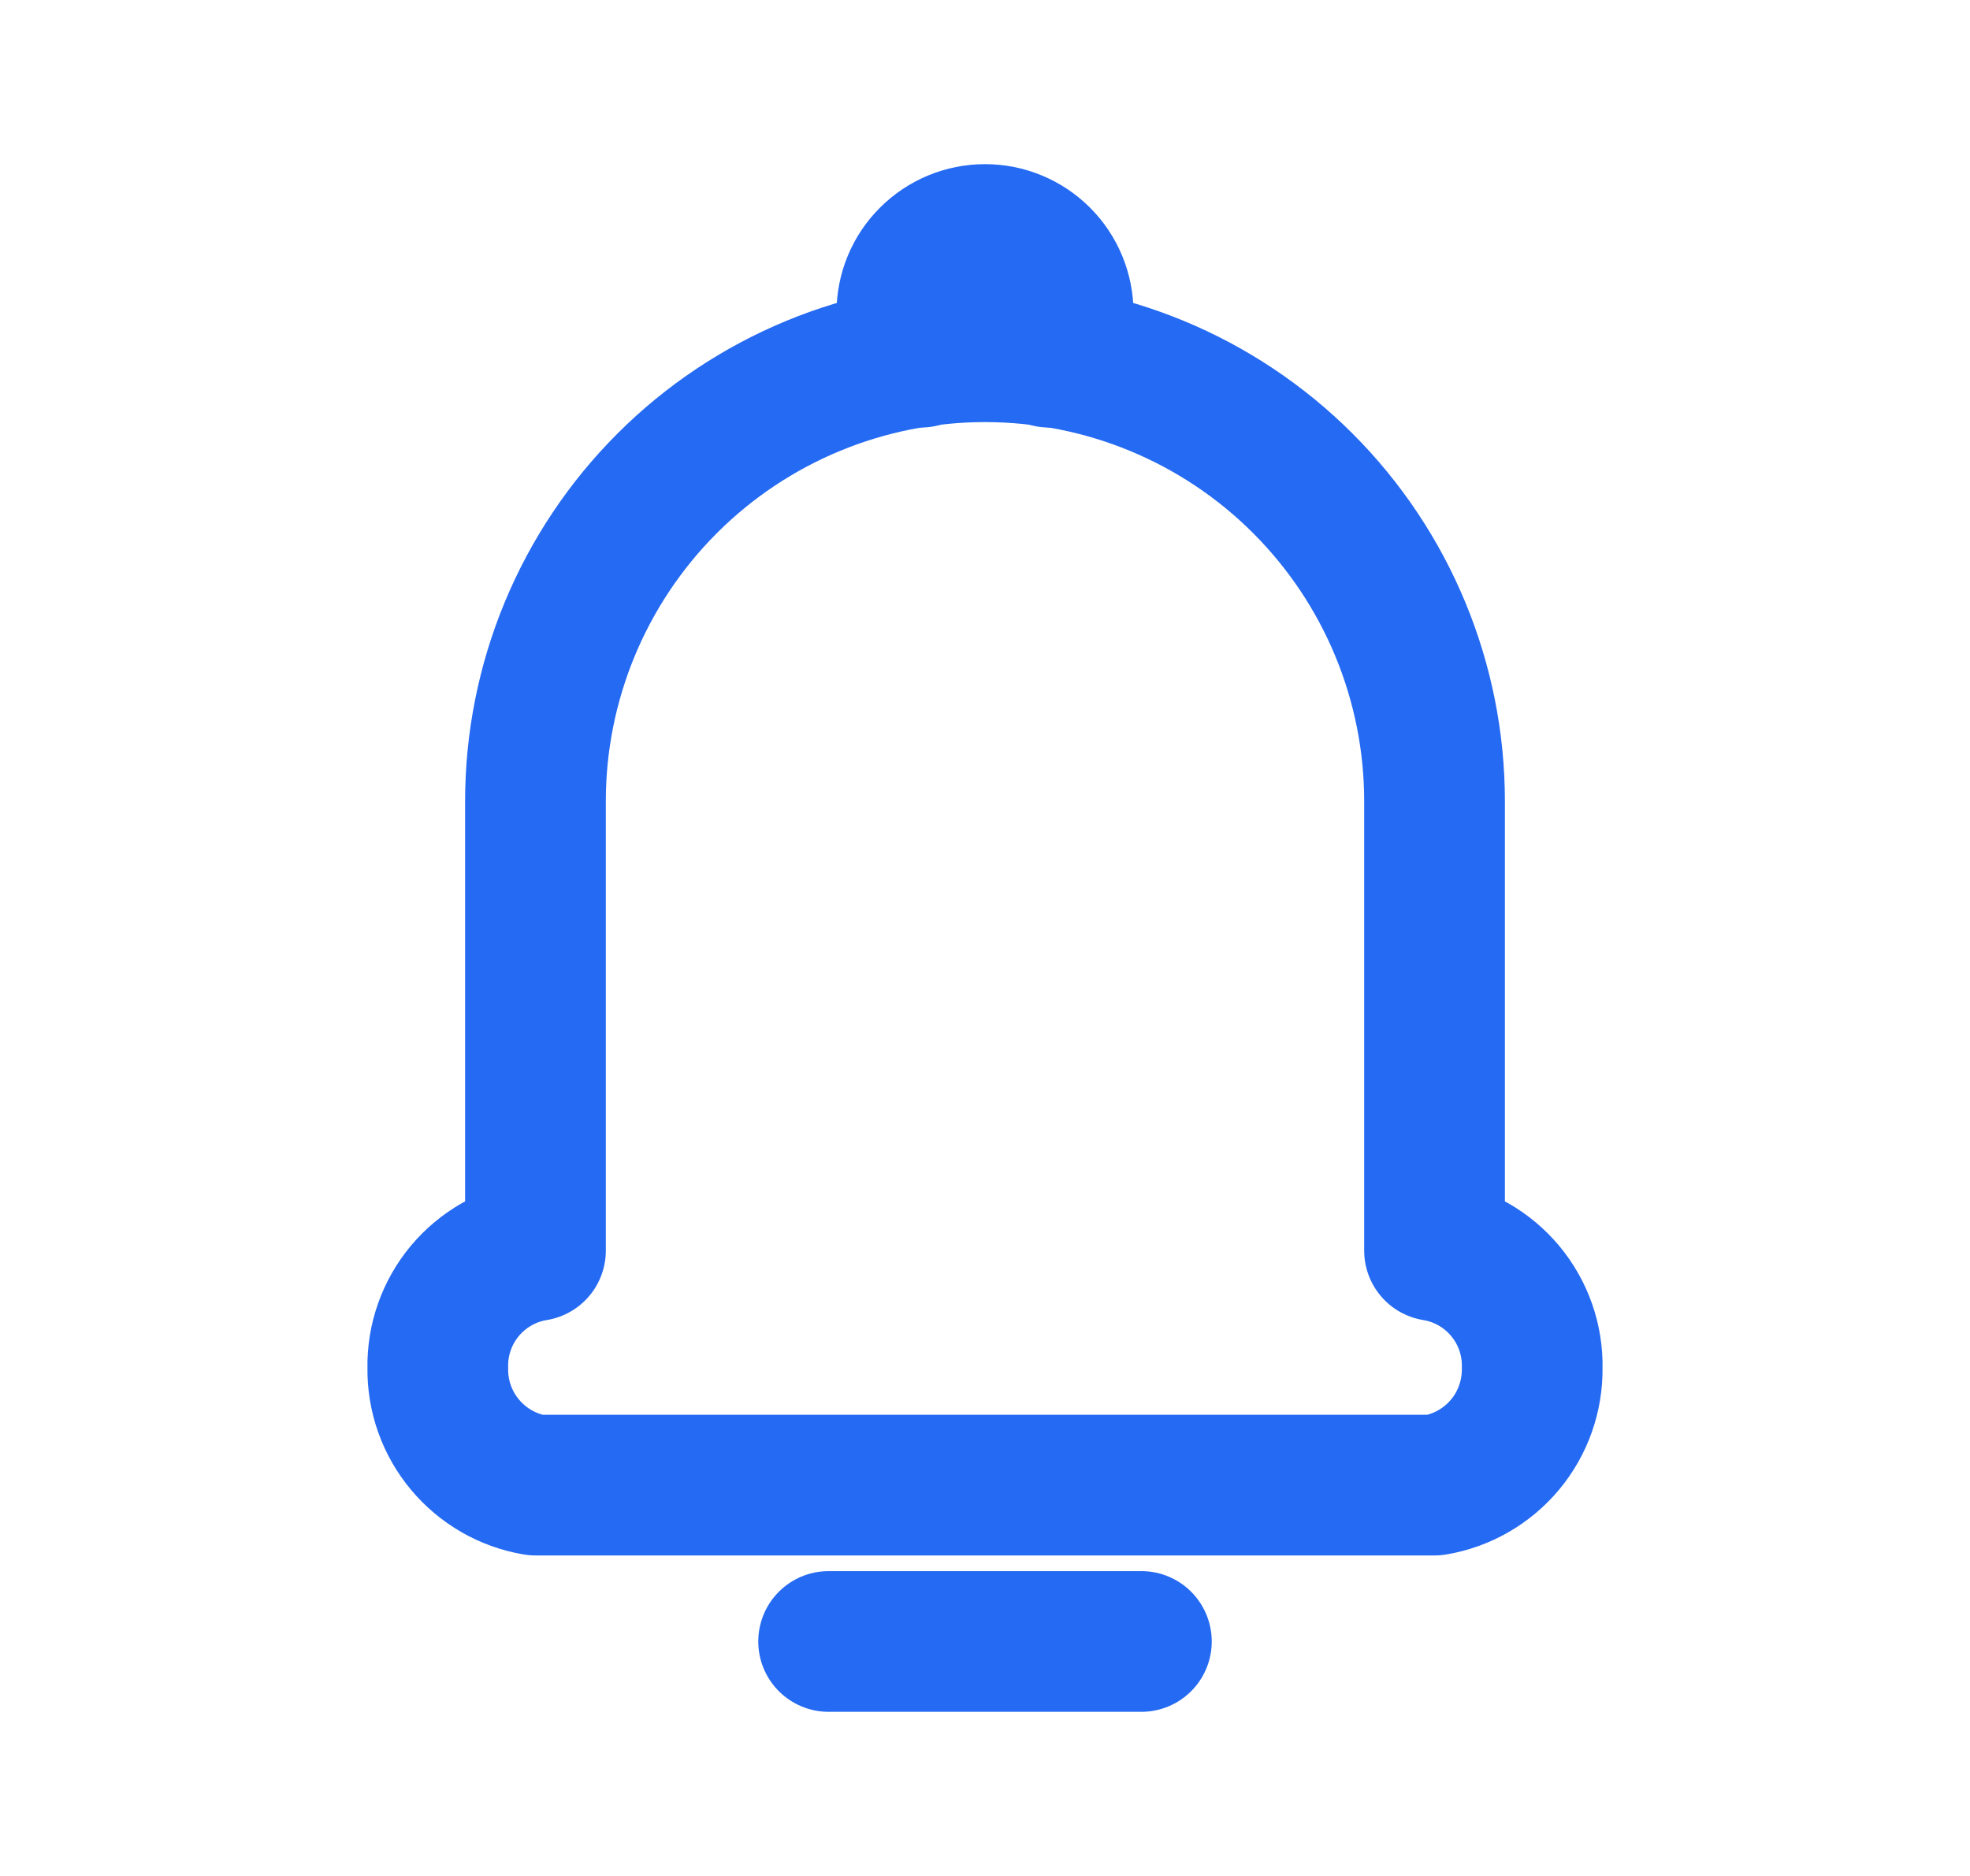 <svg width="21" height="20" viewBox="0 0 21 20" fill="none" xmlns="http://www.w3.org/2000/svg">
<path d="M16.333 14.583C16.337 14.882 16.235 15.172 16.044 15.401C15.853 15.63 15.586 15.784 15.292 15.833H15.083H5.917H5.708C5.414 15.784 5.147 15.63 4.956 15.401C4.765 15.172 4.662 14.882 4.667 14.583C4.661 14.284 4.763 13.994 4.954 13.764C5.146 13.534 5.413 13.381 5.708 13.333V8.542C5.708 7.271 6.213 6.052 7.112 5.153C8.01 4.255 9.229 3.75 10.5 3.75C11.771 3.75 12.99 4.255 13.888 5.153C14.787 6.052 15.292 7.271 15.292 8.542V13.333C15.587 13.381 15.854 13.534 16.046 13.764C16.237 13.994 16.339 14.284 16.333 14.583Z" stroke="#256AF2" stroke-width="1.5" stroke-linecap="round" stroke-linejoin="round"/>
<path d="M8.833 17.5H12.167" stroke="#256AF2" stroke-width="1.5" stroke-linecap="round" stroke-linejoin="round"/>
<path d="M11.183 3.808C11.281 3.669 11.333 3.503 11.333 3.333C11.333 3.112 11.245 2.9 11.089 2.744C10.933 2.588 10.721 2.5 10.5 2.5C10.279 2.5 10.067 2.588 9.911 2.744C9.754 2.9 9.667 3.112 9.667 3.333C9.667 3.503 9.719 3.669 9.817 3.808" stroke="#256AF2" stroke-width="1.5" stroke-linecap="round" stroke-linejoin="round"/>
</svg>
